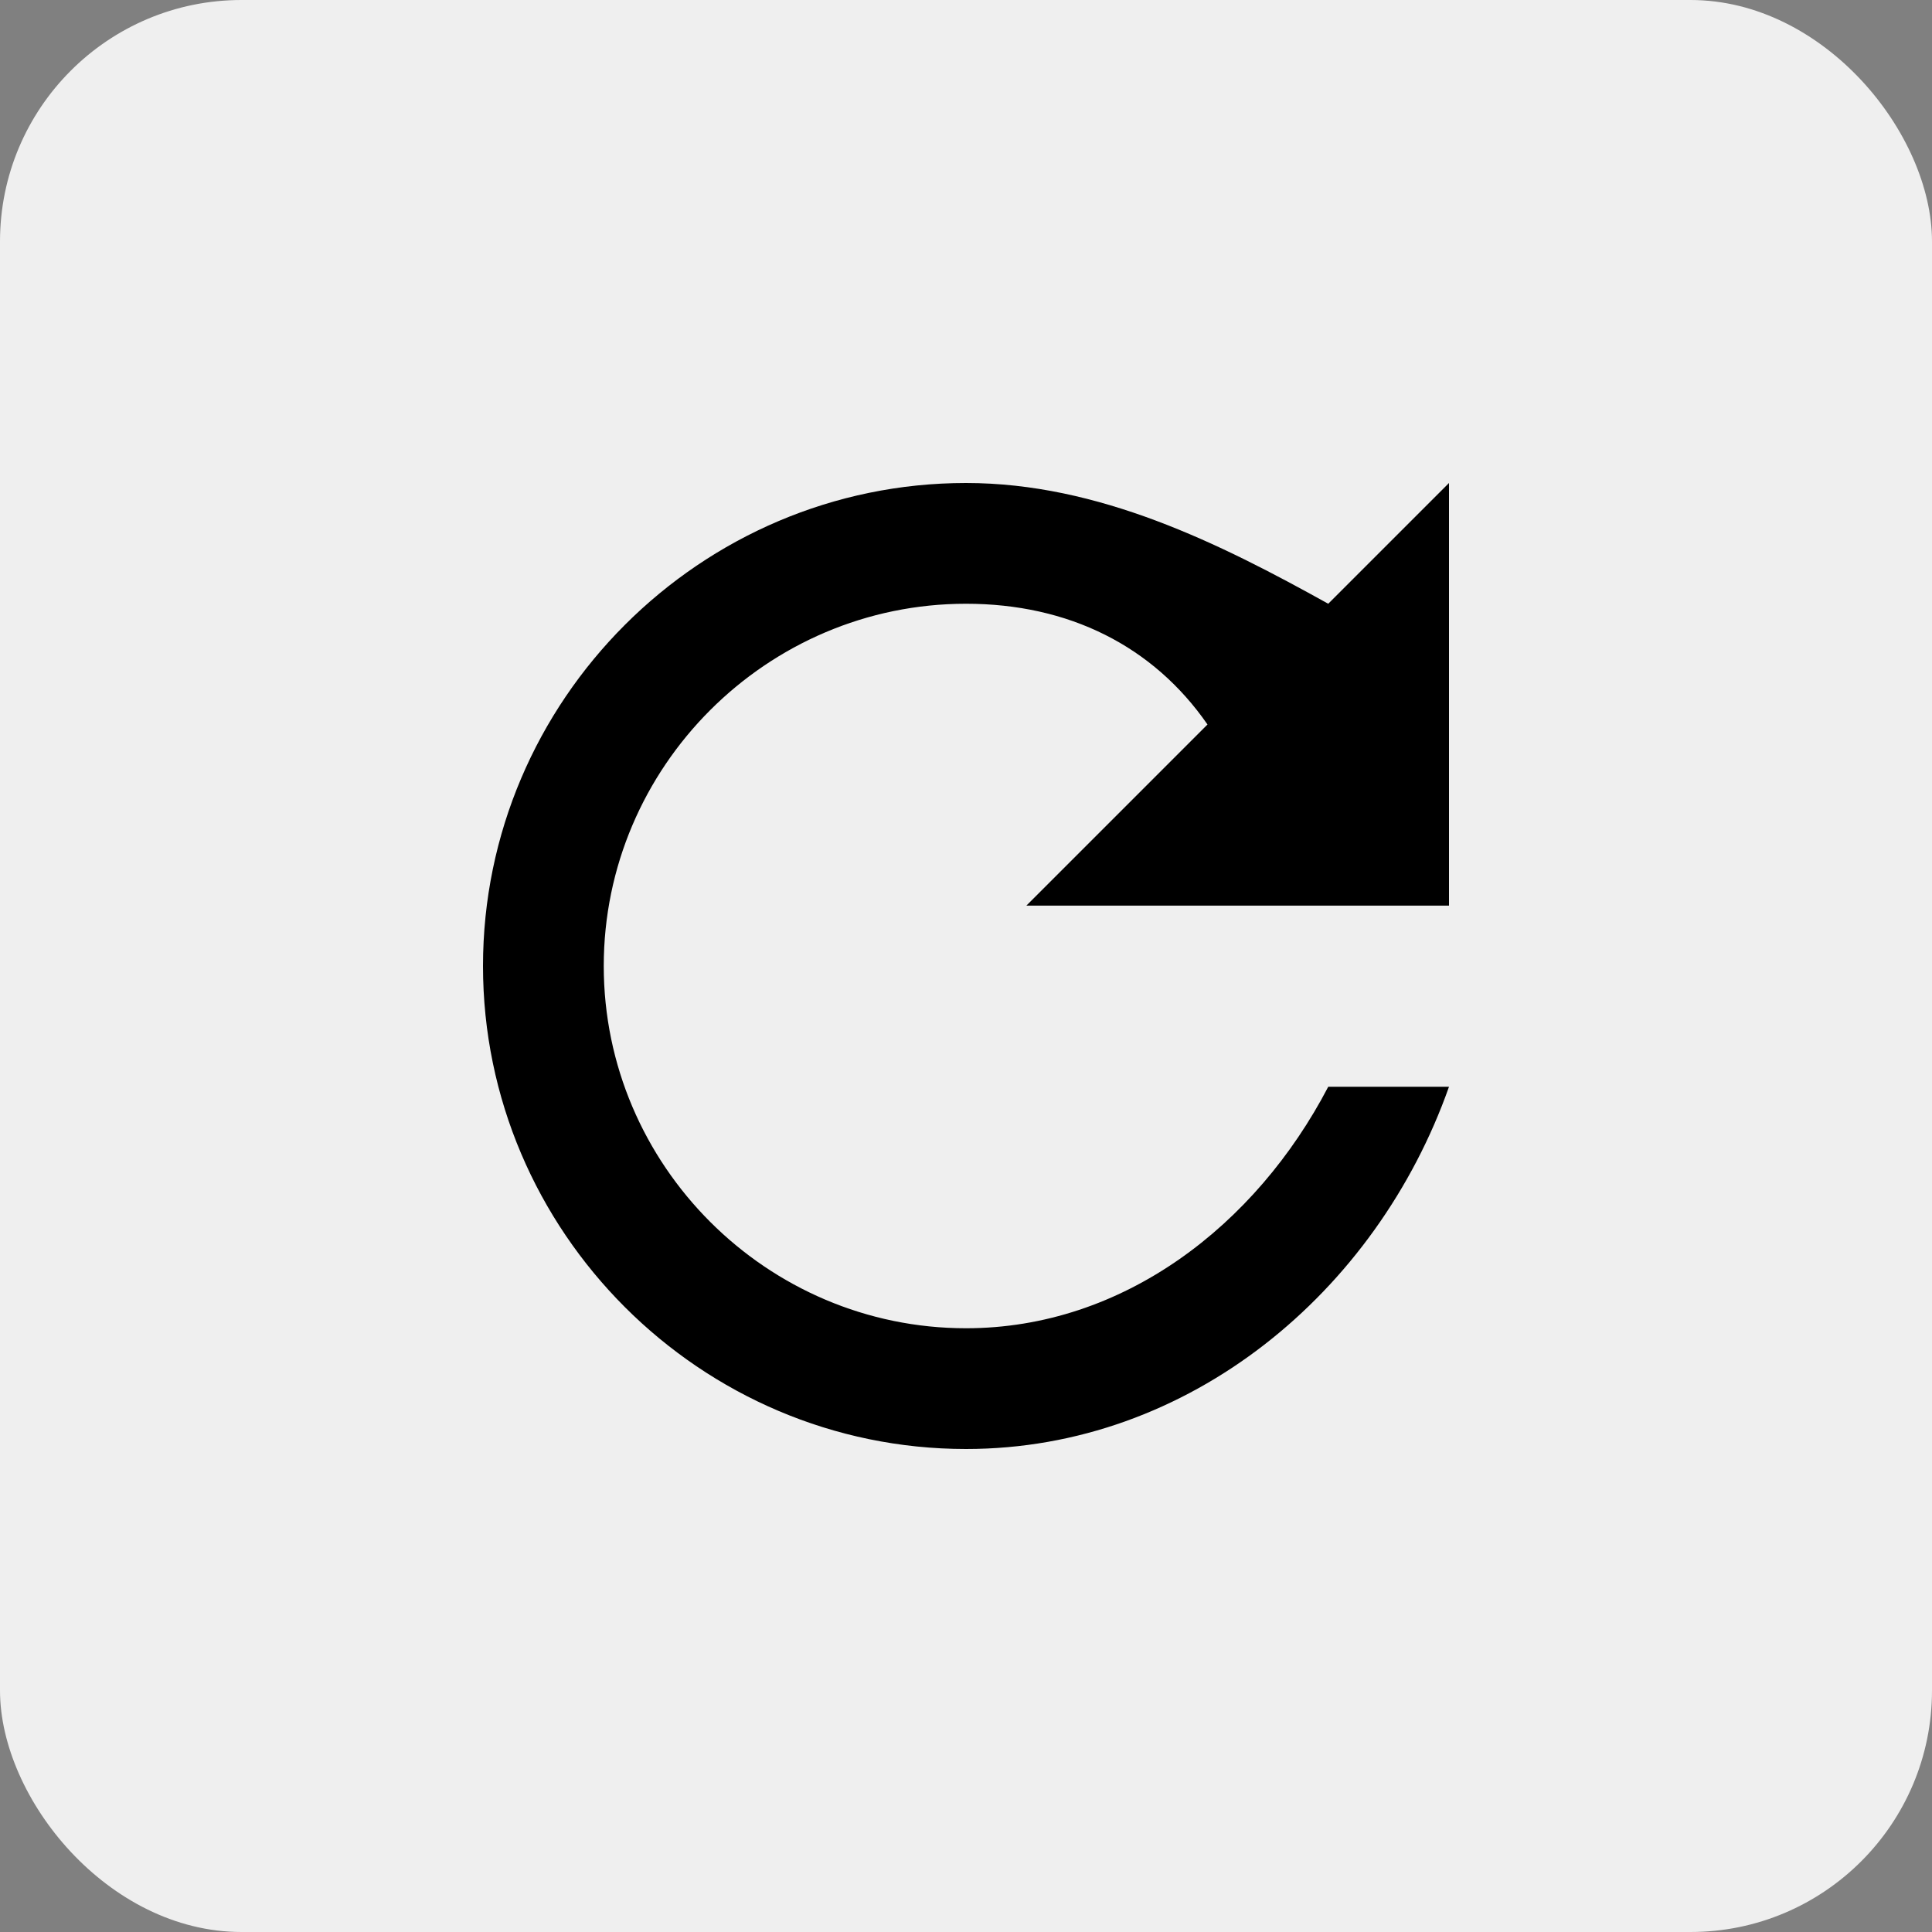 <svg xmlns="http://www.w3.org/2000/svg" width="32" height="32" viewBox="0 0 32 32"><rect x="0" y="0" width="32" height="32" fill="#808080" stroke="none"/><g fill="none" fill-rule="evenodd"><rect width="32" height="32" fill="#EFEFEF" fill-rule="nonzero" rx="4"/><path fill="#000" d="M16 8c-4.4 0-8 3.6-8 8s3.6 8 8 8c3.7 0 6.8-2.6 8-6h-2c-1.2 2.3-3.4 4-6 4-3.3 0-6-2.7-6-6s2.7-6 6-6c1.7 0 3.1.7 4 2l-3 3h7V8l-2 2c-1.8-1-3.8-2-6-2z"/></g></svg>